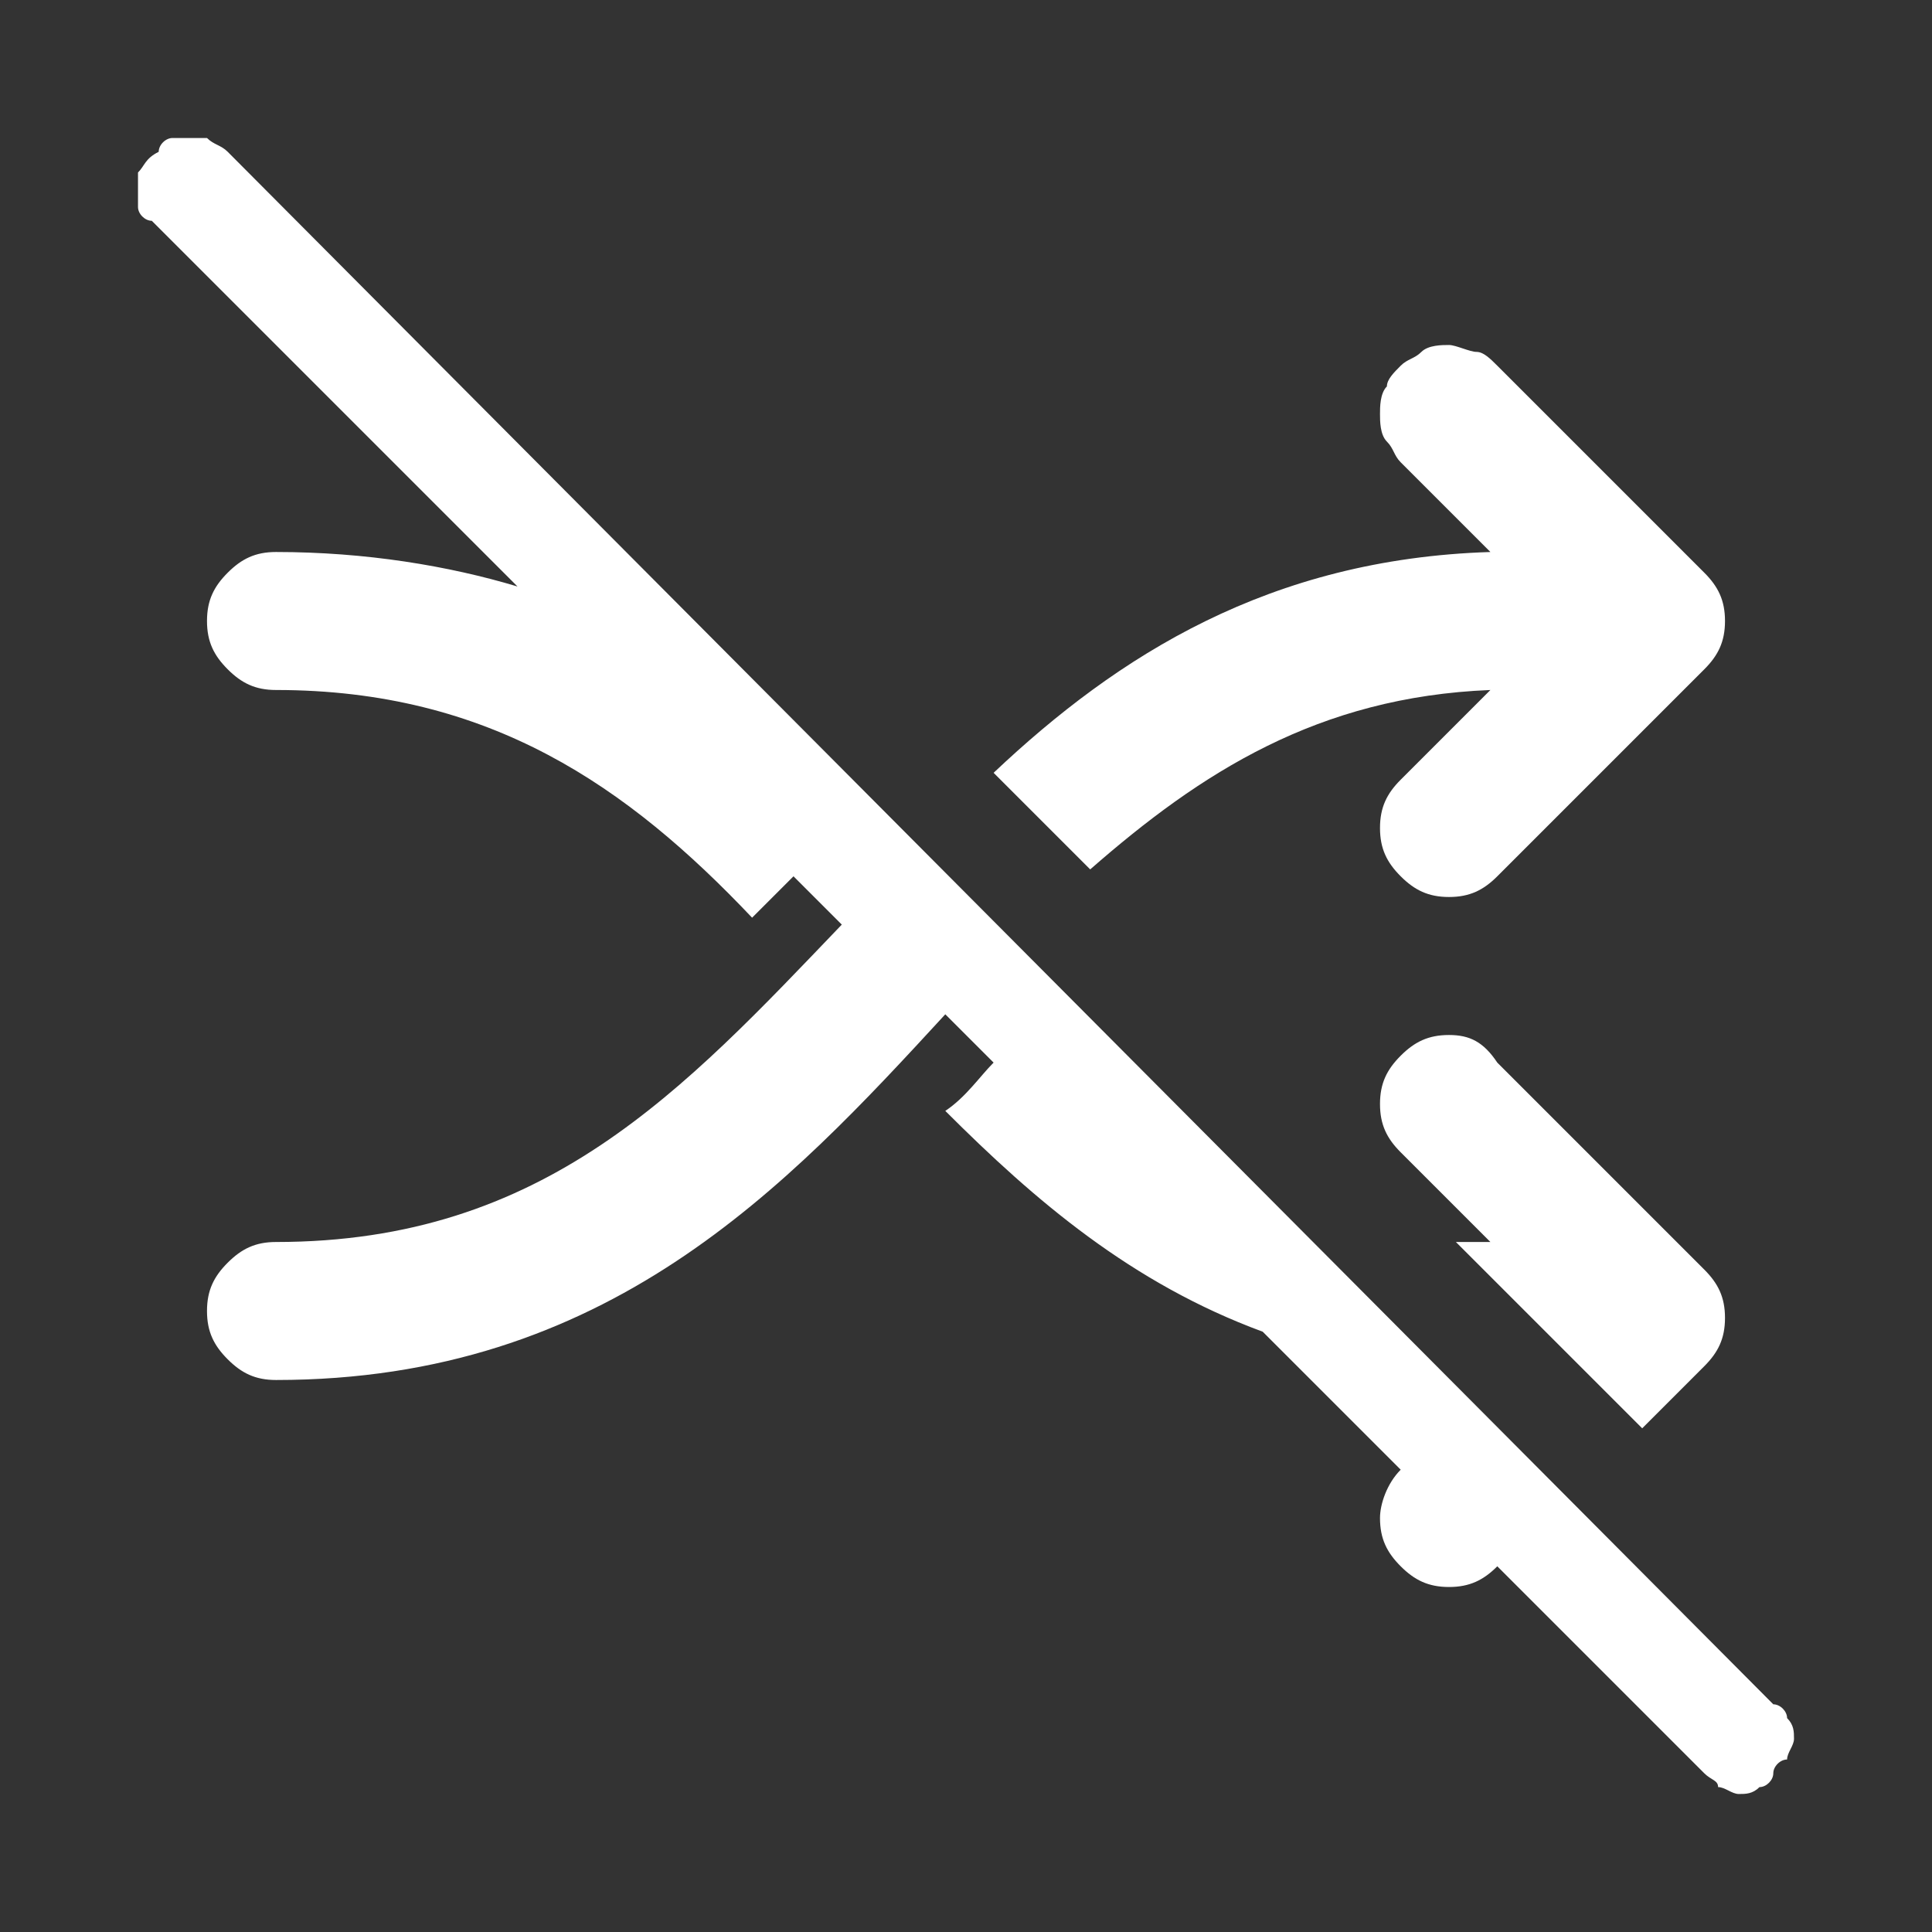 <?xml version="1.0" encoding="utf-8"?>
<!-- Generator: Adobe Illustrator 27.0.0, SVG Export Plug-In . SVG Version: 6.00 Build 0)  -->
<svg version="1.1" id="Layer_1" xmlns="http://www.w3.org/2000/svg" xmlns:xlink="http://www.w3.org/1999/xlink" x="0px" y="0px"
	 viewBox="0 0 28 28" style="enable-background:new 0 0 28 28;" xml:space="preserve">
<rect x="0" y="0" width="28" height="28" fill="#333333" stroke="none"/>
<style type="text/css">
	.st0{fill:#FFFFFF;}
</style>
<path class="st0" d="M3.3,2.2C3.2,2.1,3.1,2.1,3,2C2.9,2,2.8,2,2.7,2C2.6,2,2.5,2,2.5,2c-0.1,0-0.2,0.1-0.2,0.2
	C2.1,2.3,2.1,2.4,2,2.5C2,2.5,2,2.6,2,2.7C2,2.8,2,2.9,2,3c0,0.1,0.1,0.2,0.2,0.2l5.3,5.3C6.5,8.2,5.3,8,4,8C3.7,8,3.5,8.1,3.3,8.3
	C3.1,8.5,3,8.7,3,9s0.1,0.5,0.3,0.7C3.5,9.9,3.7,10,4,10c3.1,0,5.1,1.4,6.9,3.3l0.6-0.6l0,0l0.7,0.7C9.9,15.8,7.9,18,4,18
	c-0.3,0-0.5,0.1-0.7,0.3C3.1,18.5,3,18.7,3,19s0.1,0.5,0.3,0.7C3.5,19.9,3.7,20,4,20c4.8,0,7.4-2.8,9.7-5.3l0,0l0.7,0.7l0,0
	c-0.2,0.2-0.4,0.5-0.7,0.7c1.3,1.3,2.7,2.5,4.6,3.2l2,2C20.1,21.5,20,21.8,20,22c0,0.3,0.1,0.5,0.3,0.7c0.2,0.2,0.4,0.3,0.7,0.3
	c0.3,0,0.5-0.1,0.7-0.3l3,3c0.1,0.1,0.2,0.1,0.2,0.2c0.1,0,0.2,0.1,0.3,0.1c0.1,0,0.2,0,0.3-0.1c0.1,0,0.2-0.1,0.2-0.2
	s0.1-0.2,0.2-0.2c0-0.1,0.1-0.2,0.1-0.3c0-0.1,0-0.2-0.1-0.3c0-0.1-0.1-0.2-0.2-0.2L3.3,2.2z M14.4,11.2l1.4,1.4
	c1.6-1.4,3.3-2.5,5.8-2.6l-1.3,1.3C20.1,11.5,20,11.7,20,12c0,0.3,0.1,0.5,0.3,0.7S20.7,13,21,13c0.3,0,0.5-0.1,0.7-0.3l3-3
	C24.9,9.5,25,9.3,25,9s-0.1-0.5-0.3-0.7l-3-3c-0.1-0.1-0.2-0.2-0.3-0.2S21.1,5,21,5c-0.1,0-0.3,0-0.4,0.1s-0.2,0.1-0.3,0.2
	c-0.1,0.1-0.2,0.2-0.2,0.3C20,5.7,20,5.9,20,6c0,0.1,0,0.3,0.1,0.4c0.1,0.1,0.1,0.2,0.2,0.3L21.6,8C18.4,8.1,16.2,9.5,14.4,11.2z
	 M21.1,18l2.7,2.7l0.9-0.9c0.2-0.2,0.3-0.4,0.3-0.7s-0.1-0.5-0.3-0.7l-3-3C21.5,15.1,21.3,15,21,15c-0.3,0-0.5,0.1-0.7,0.3
	C20.1,15.5,20,15.7,20,16c0,0.3,0.1,0.5,0.3,0.7l1.3,1.3C21.4,18,21.3,18,21.1,18L21.1,18z"/>
</svg>
